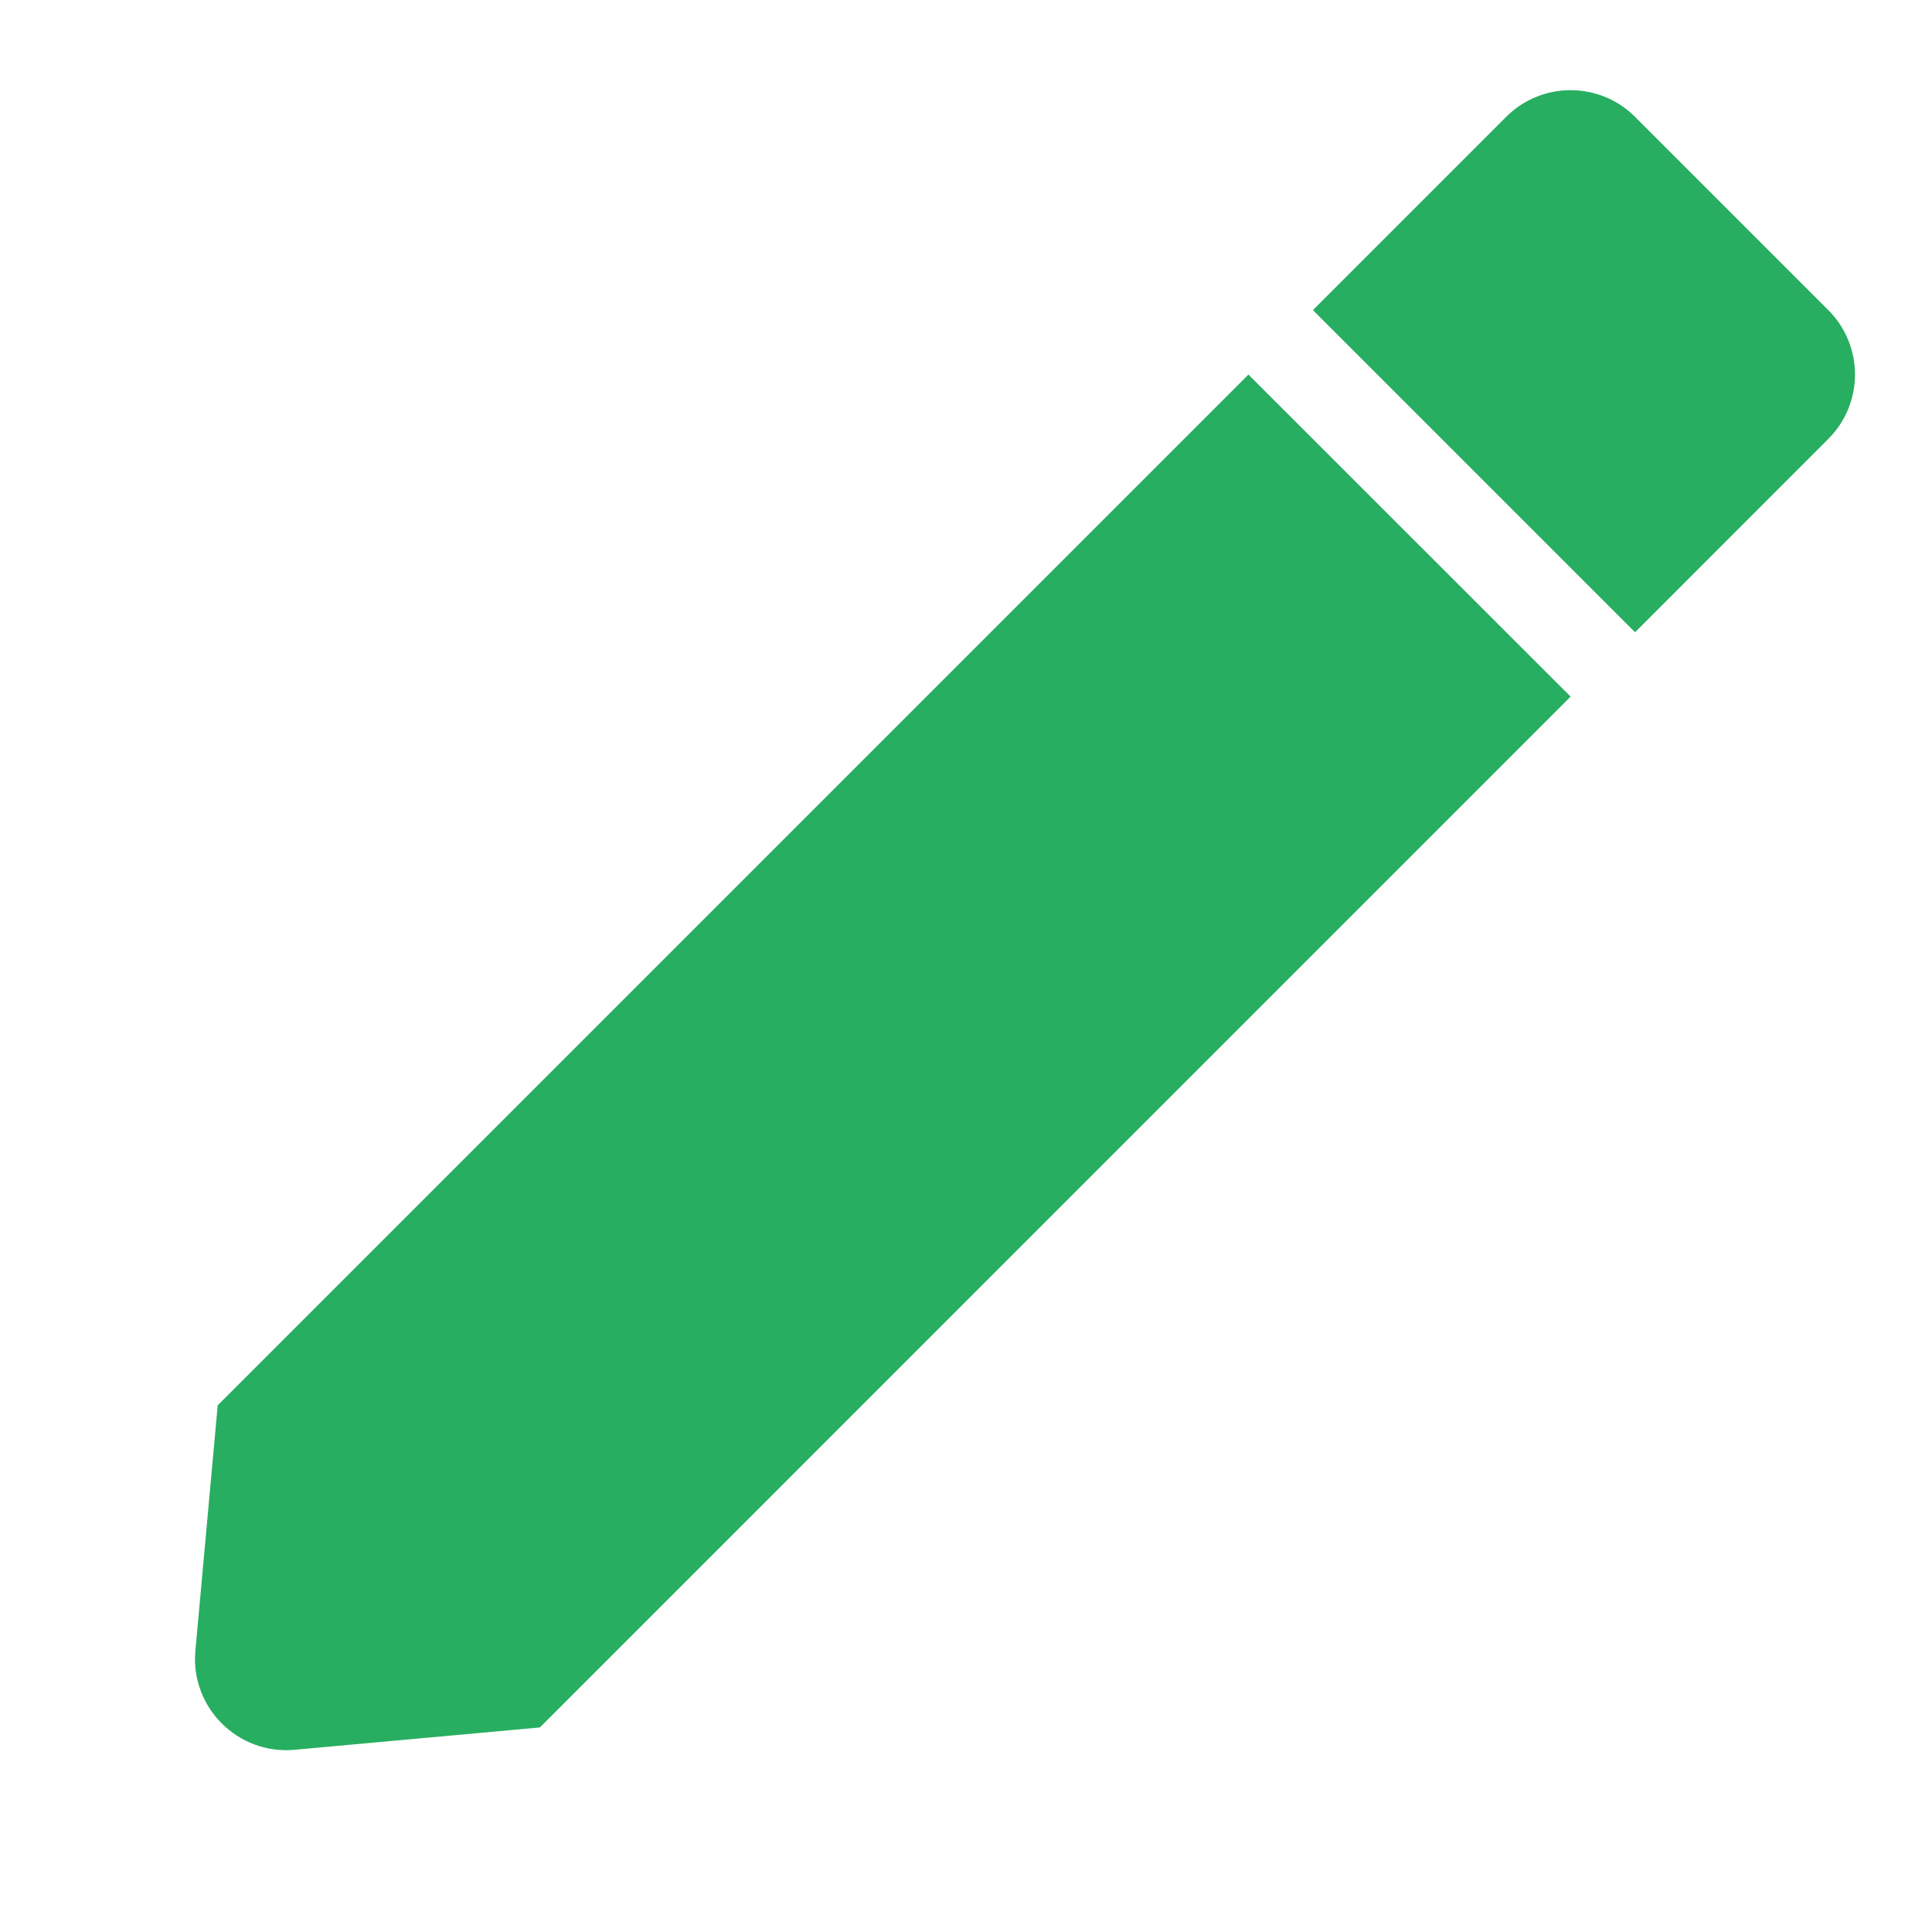 <svg width="16" height="16" viewBox="0 0 16 16" fill="none" xmlns="http://www.w3.org/2000/svg">
<path d="M10.339 3.102L1.803 11.638L1.618 13.671C1.576 14.14 1.969 14.533 2.438 14.491L4.471 14.306L13.007 5.769L10.339 3.102Z" fill="#27AE60"/>
<path d="M13.541 5.236L15.141 3.635C15.436 3.341 15.436 2.863 15.141 2.568L13.541 0.968C13.246 0.673 12.768 0.673 12.473 0.968L10.873 2.568L13.541 5.236Z" fill="#27AE60"/>
</svg>
